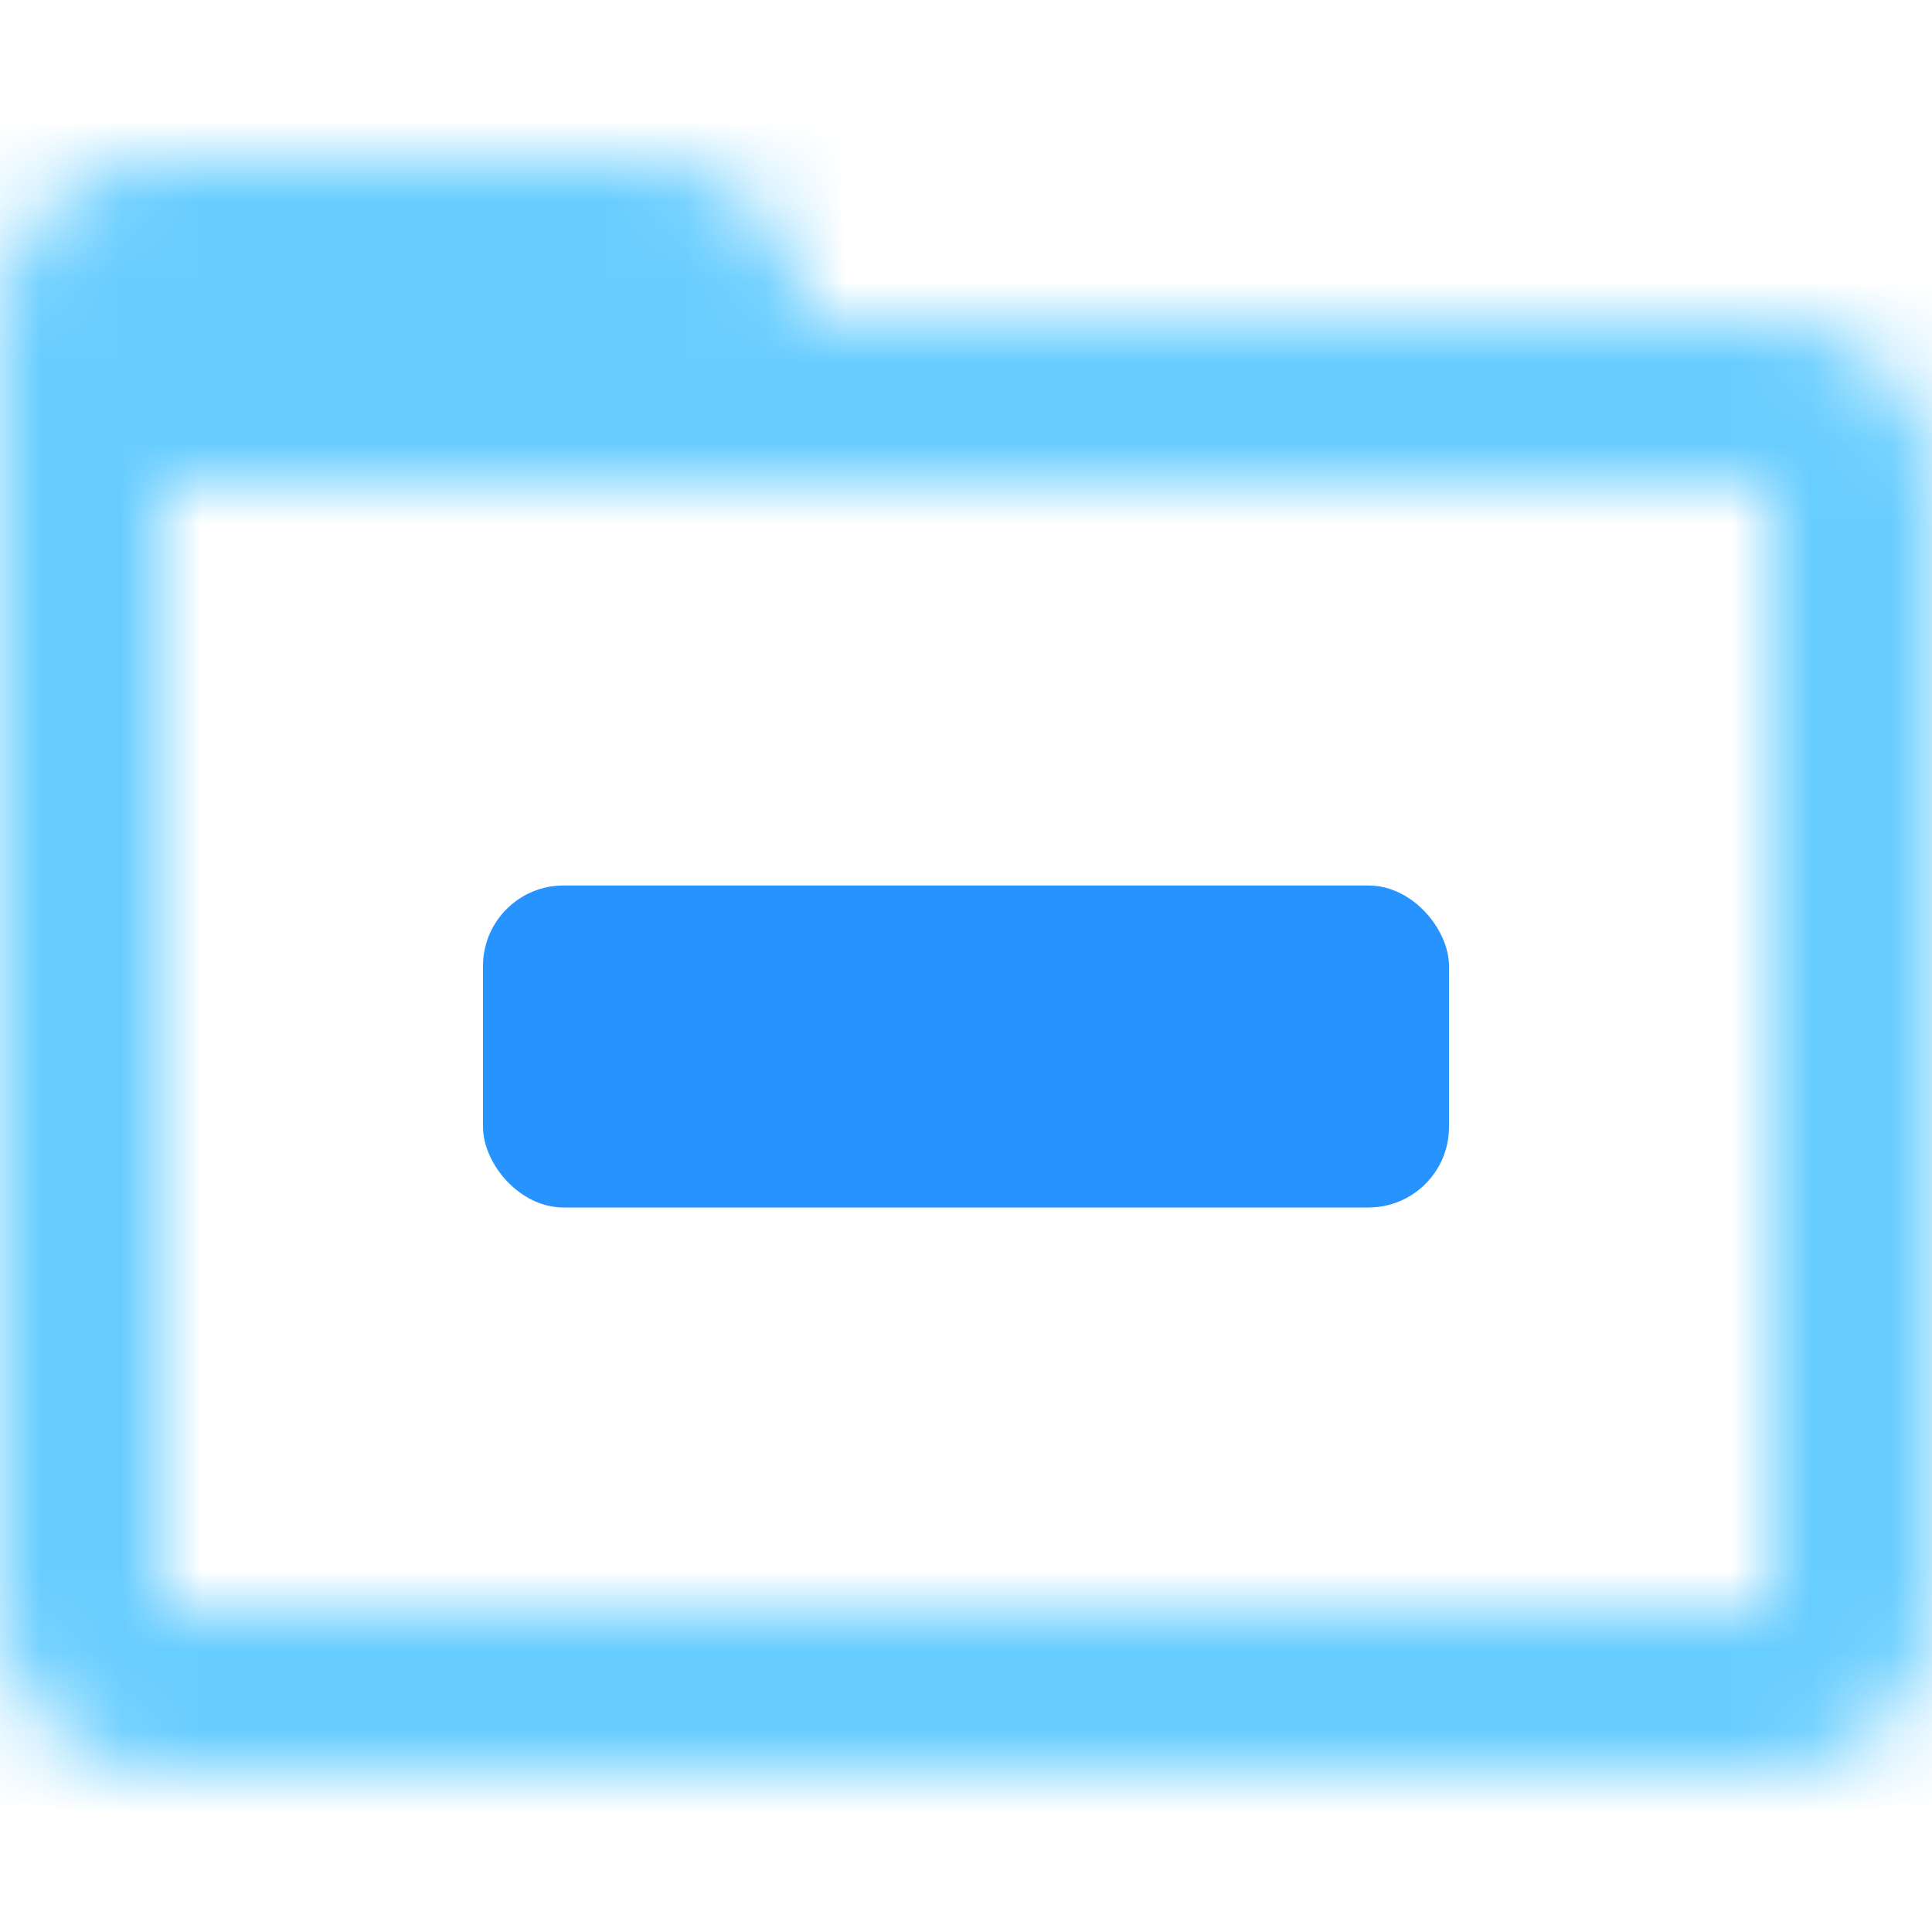 <svg width="24" height="24" viewBox="0 0 24 24" fill="none" xmlns="http://www.w3.org/2000/svg">
<mask id="path-1-inside-1" fill="white">
<path fill-rule="evenodd" clip-rule="evenodd" d="M0 4C0 2.895 0.895 2 2 2H8C9.105 2 10 2.895 10 4H22C23.105 4 24 4.895 24 6V20C24 21.105 23.105 22 22 22H2C0.895 22 0 21.105 0 20V6V4ZM10 6H8H2L2 20H22V6H10Z"/>
</mask>
<path d="M10 4H8V6H10V4ZM2 6V4H6.81196e-08L0 6H2ZM2 20H-4.76837e-07L-5.44957e-07 22H2V20ZM22 20V22H24V20H22ZM22 6H24V4H22V6ZM2 0C-0.209 0 -2 1.791 -2 4H2V0ZM8 0H2V4H8V0ZM12 4C12 1.791 10.209 0 8 0V4H12ZM22 2H10V6H22V2ZM26 6C26 3.791 24.209 2 22 2V6H26ZM26 20V6H22V20H26ZM22 24C24.209 24 26 22.209 26 20H22V24ZM2 24H22V20H2V24ZM-2 20C-2 22.209 -0.209 24 2 24V20H2H-2ZM-2 6V20H2V6H-2ZM-2 4V6H2V4H-2ZM10 4H8V8H10V4ZM8 4H2V8H8V4ZM0 6L-4.76837e-07 20H4L4 6H0ZM2 22H22V18H2V22ZM24 20V6H20V20H24ZM22 4H10V8H22V4Z" fill="#67CDFF" mask="url(#path-1-inside-1)"/>
<rect x="6" y="11" width="12" height="4" rx="1" fill="#2693FF"/>
</svg>
